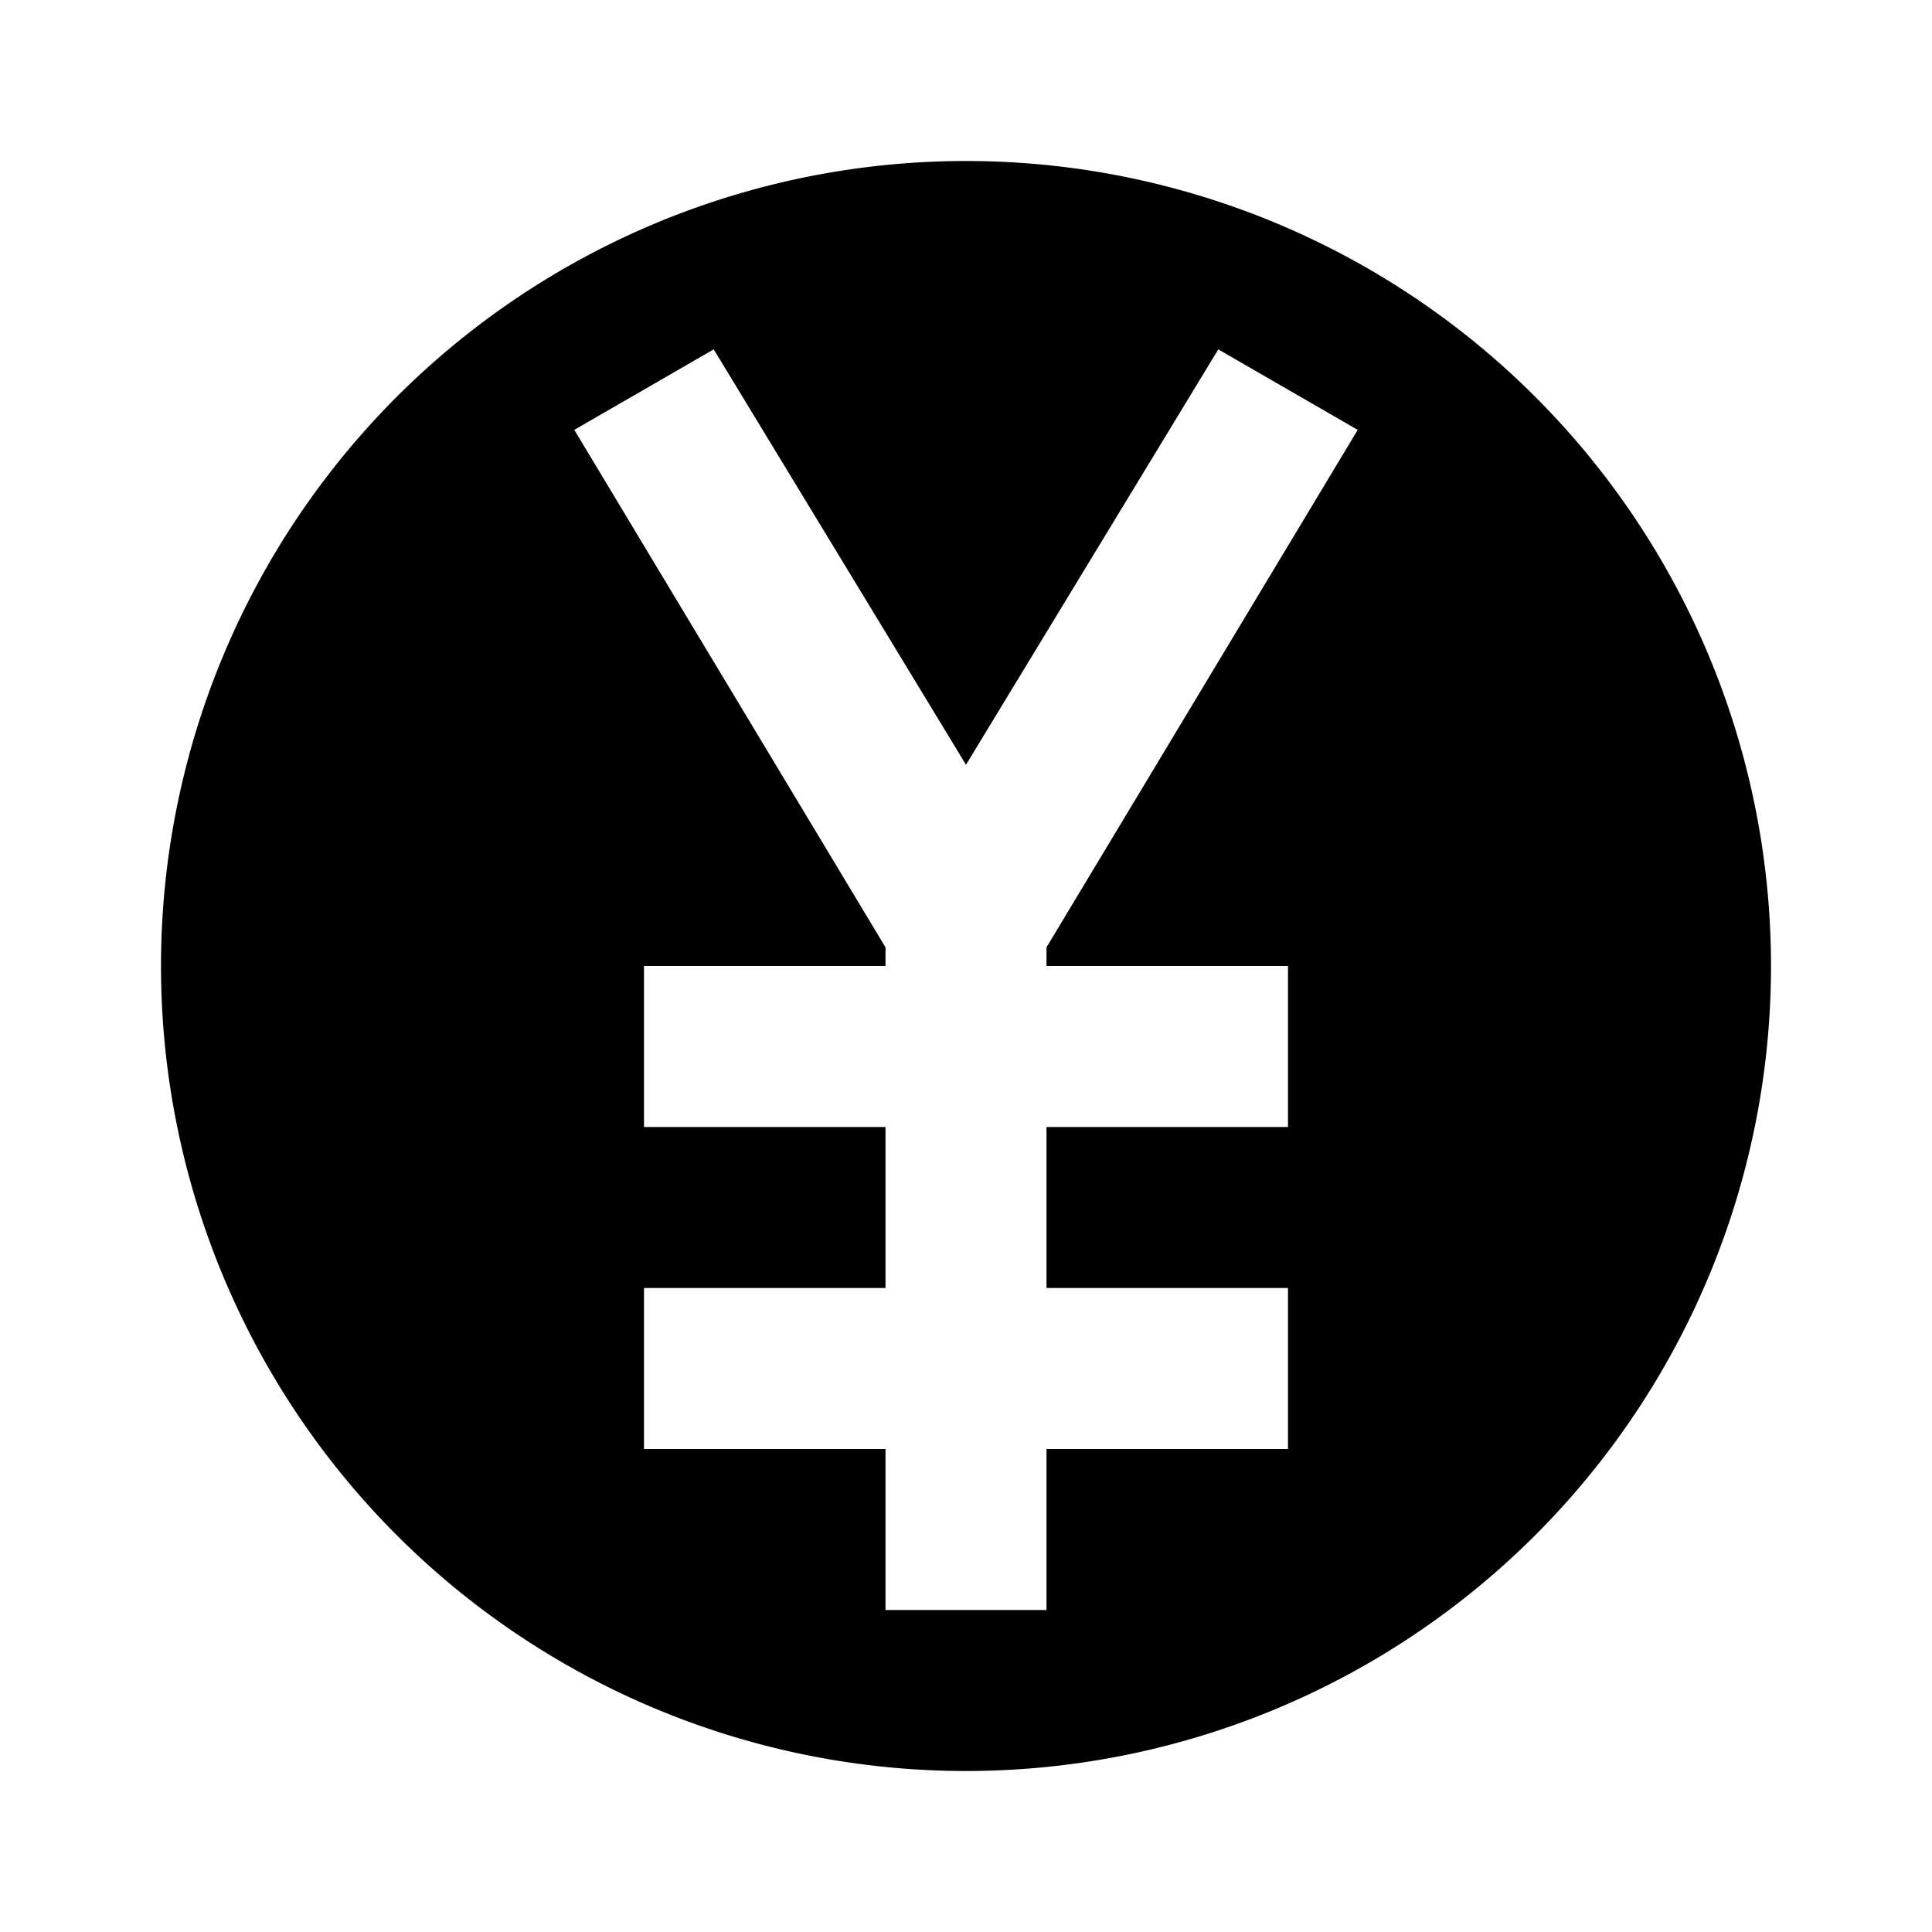 <svg xmlns="http://www.w3.org/2000/svg" viewBox="0 0 24 24" width="512" height="512" aria-labelledby="opyen-circled-desc opyen-circled-title"><title id="opyen-circled-title">Yen Circled Icon</title><desc id="opyen-circled-desc">A picture of an encircled Japanese Yen symbol.</desc><path d="M12 2a10 10 0 1010 10A10 10 0 0012 2zm1 10h3v2h-3v2h3v2h-3v2h-2v-2H8v-2h3v-2H8v-2h3v-.232L7.134 5.34l1.732-1L12 9.5l3.134-5.16 1.732 1L13 11.768z"/></svg>